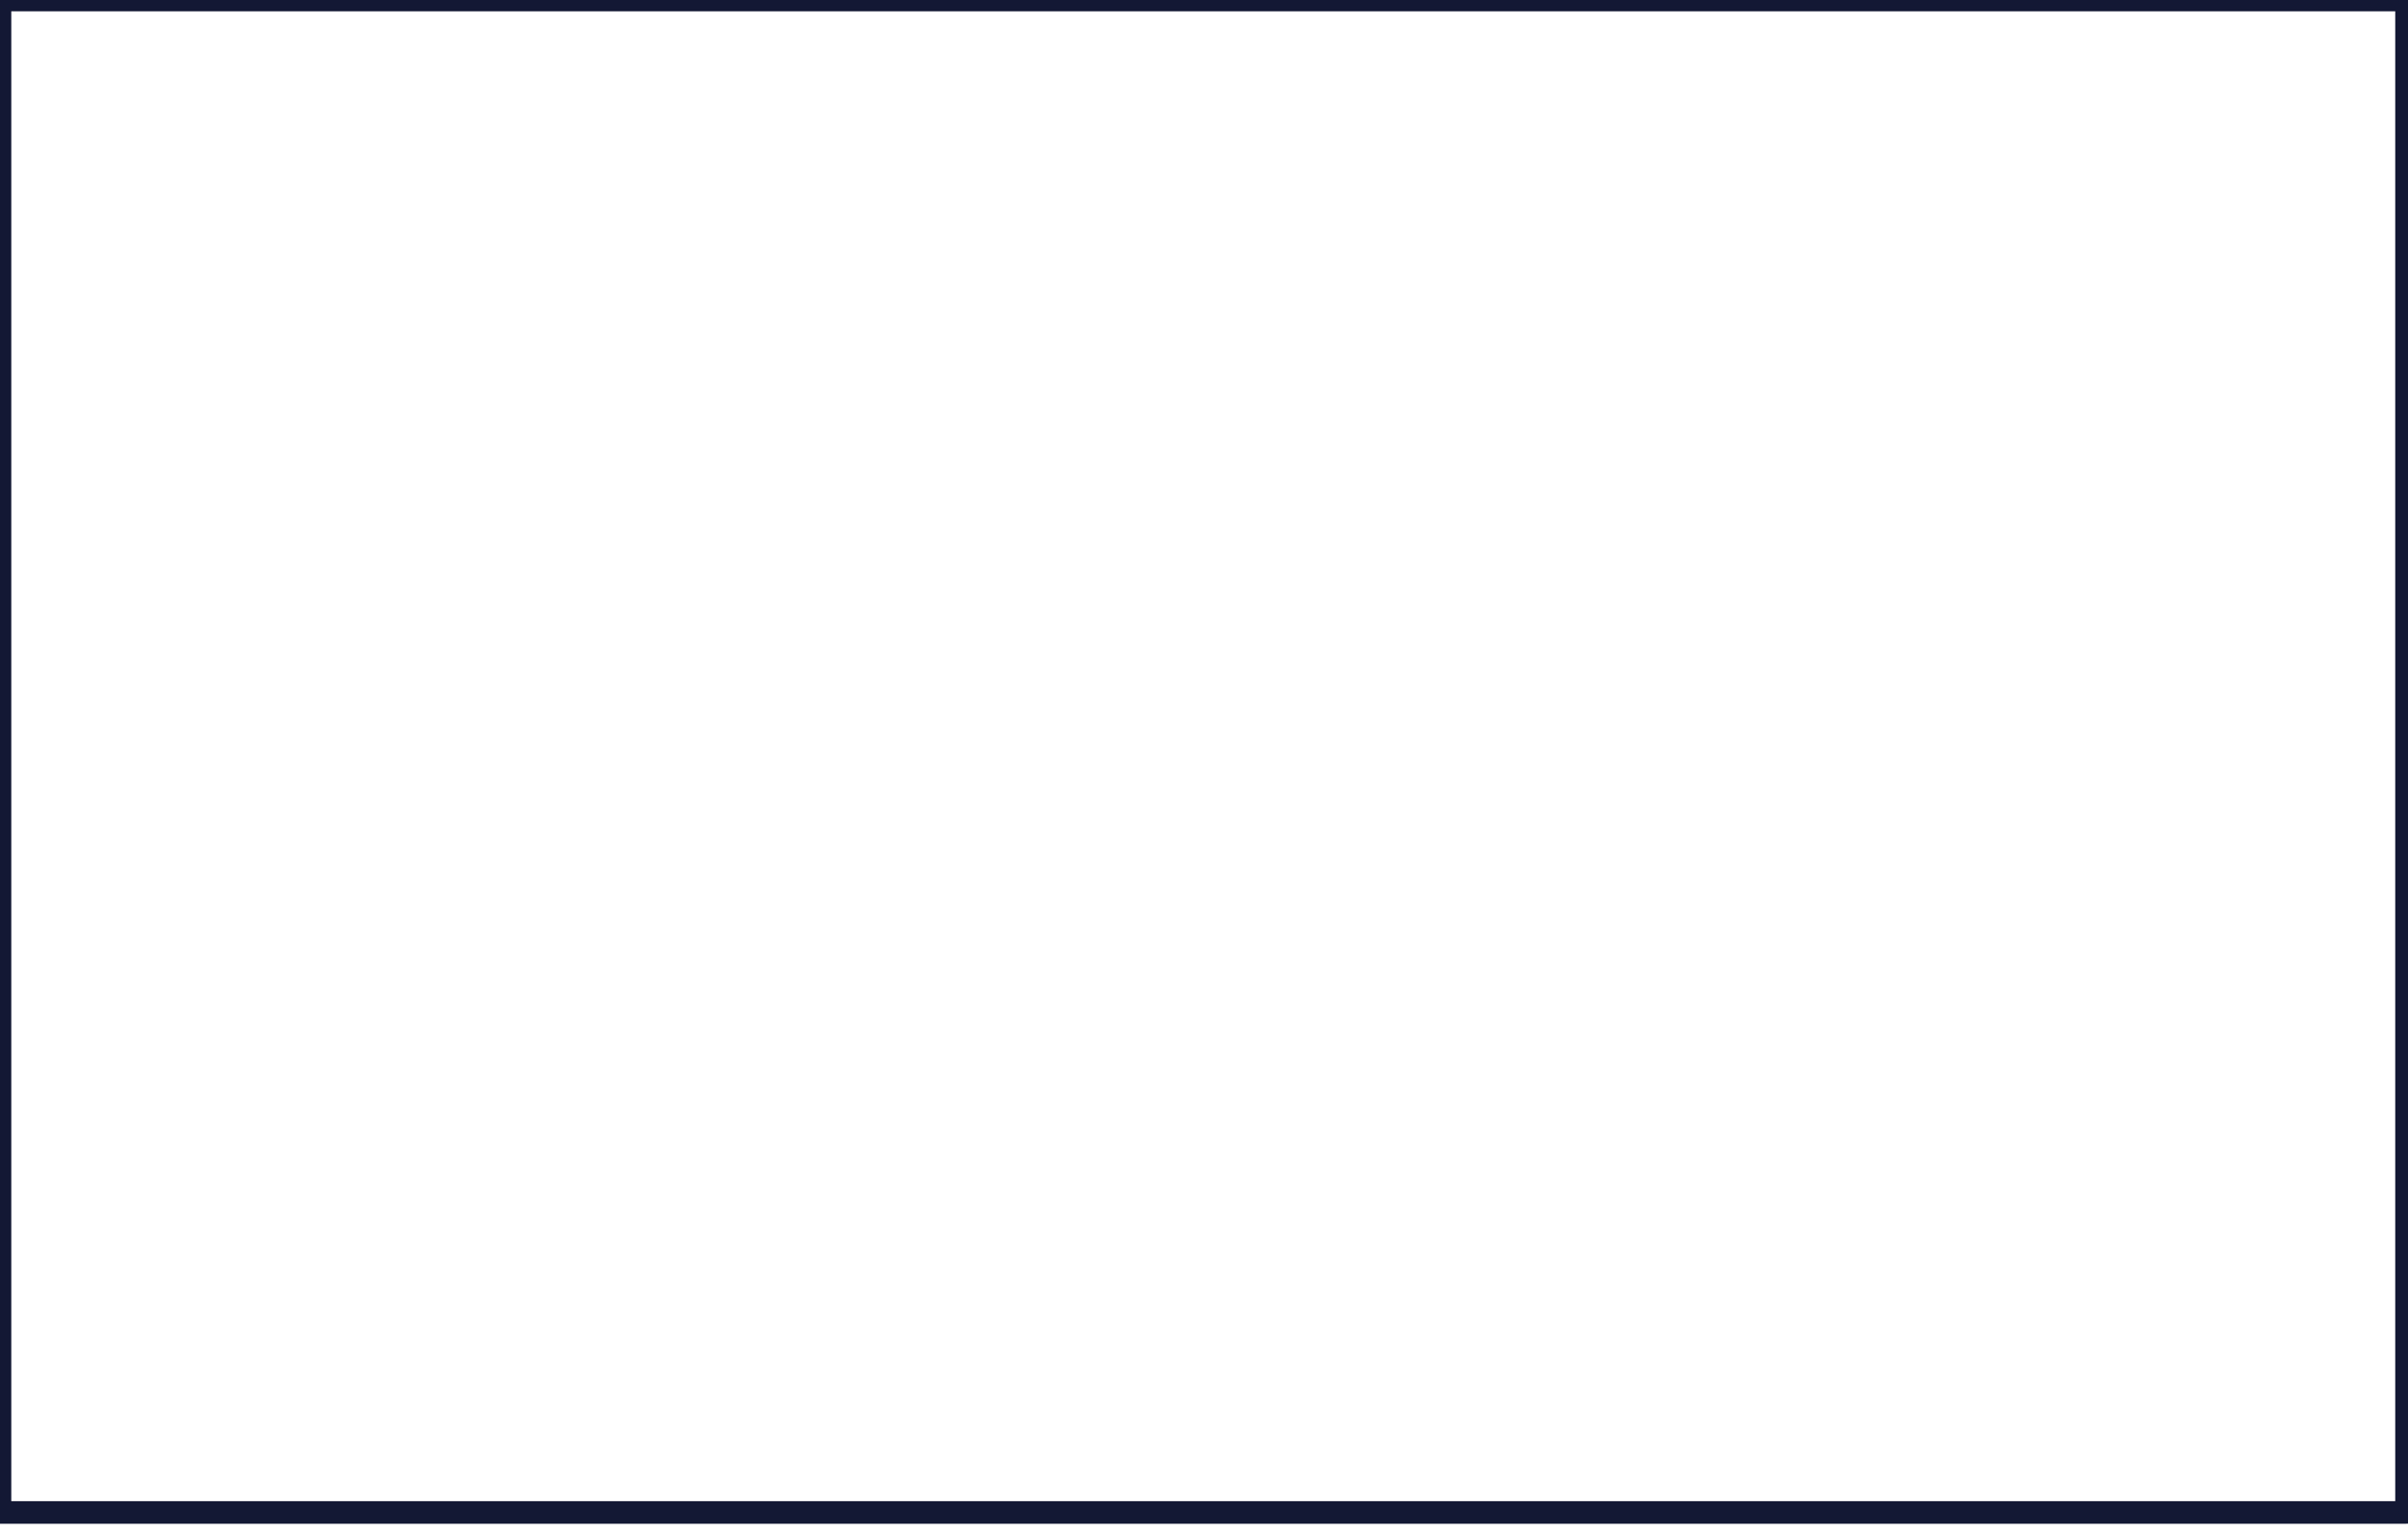 <svg width="80" height="51" viewBox="0 0 80 51" fill="none" xmlns="http://www.w3.org/2000/svg">
<path d="M79.951 0H0V50.259H79.951V0Z" stroke="#131834" stroke-width="0.75" stroke-miterlimit="10" stroke-linecap="round" stroke-linejoin="round"/>
</svg>
